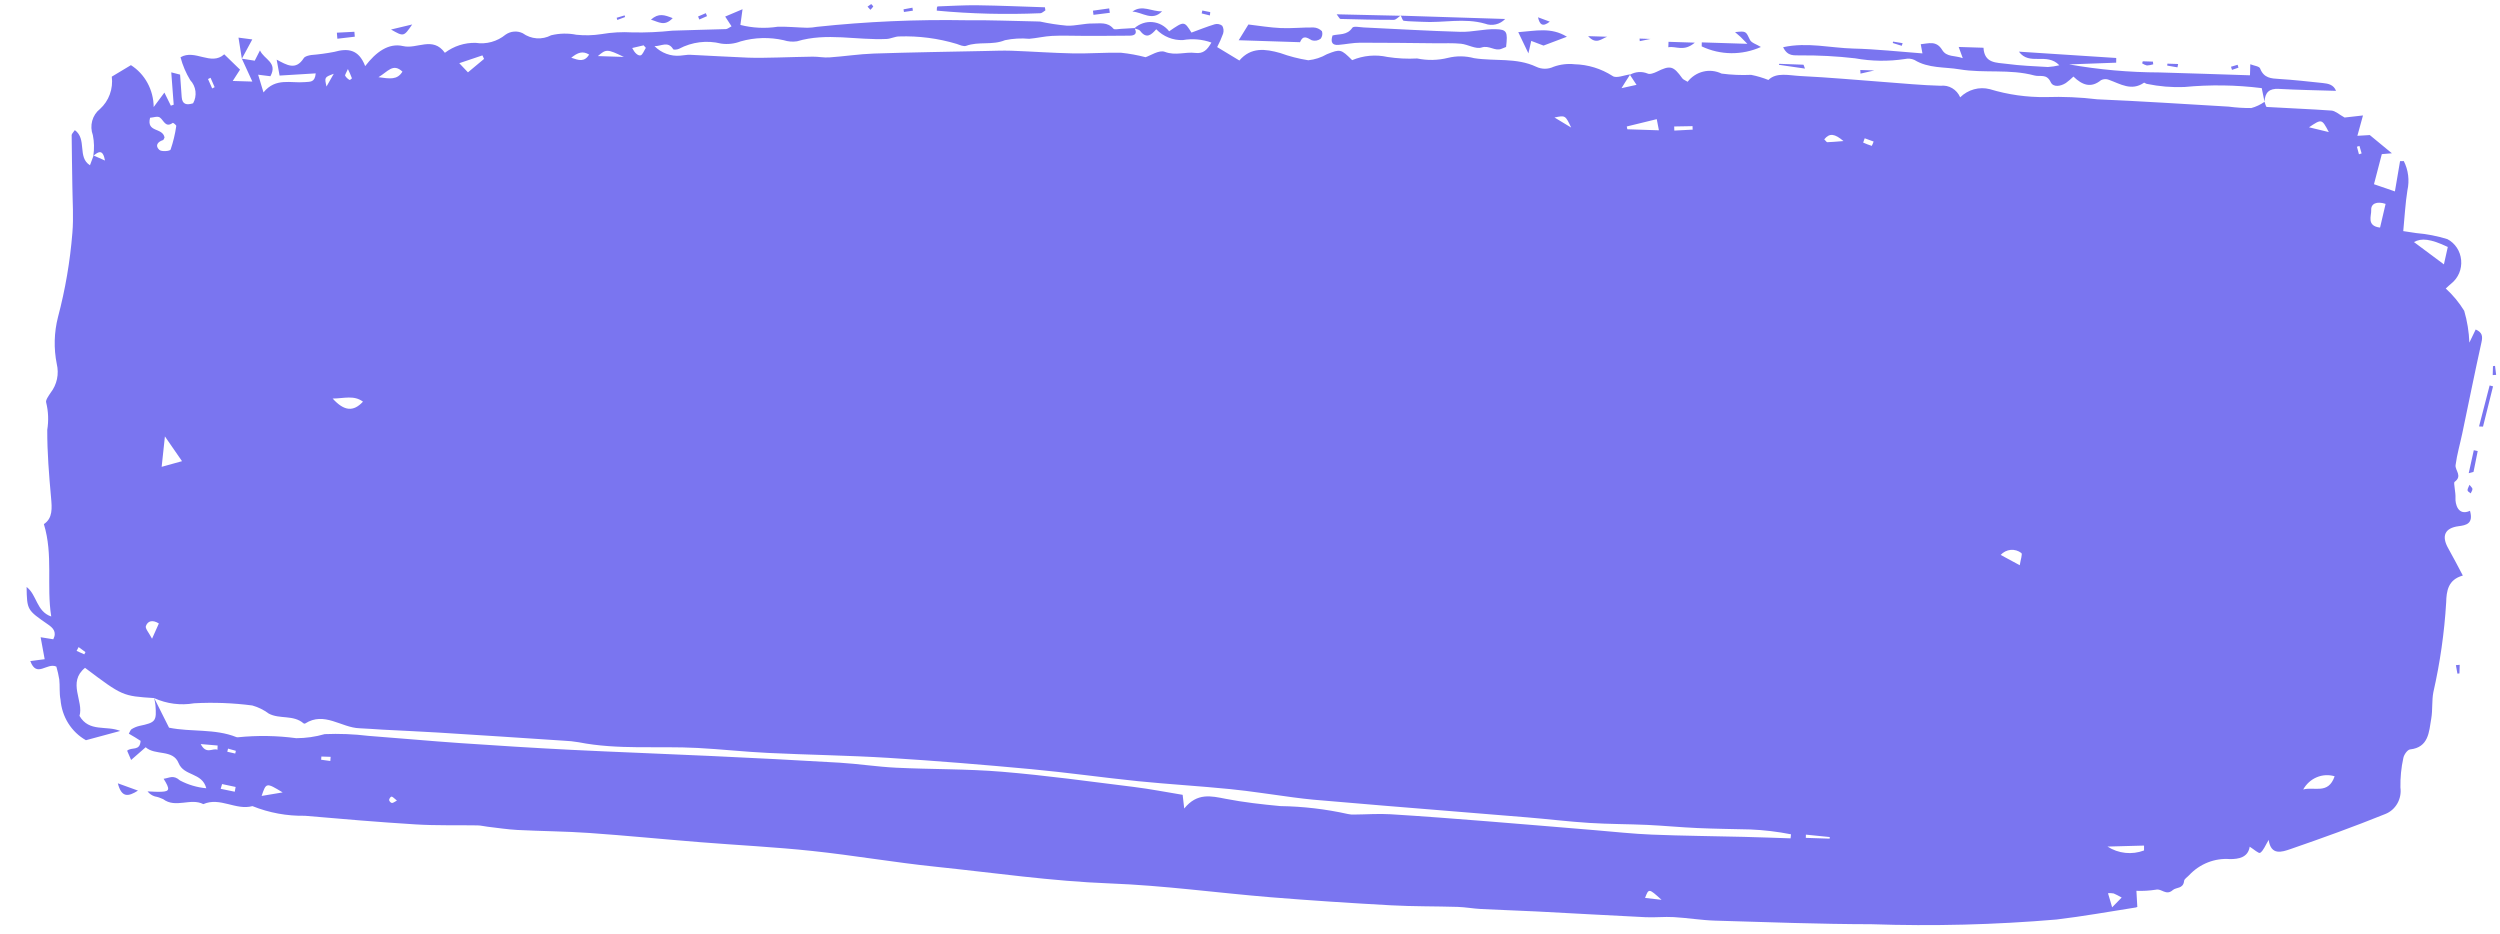 <svg width="83" height="31" viewBox="0 0 83 31" fill="none" xmlns="http://www.w3.org/2000/svg">
<path d="M82.193 10.939C82.133 11.063 82.079 11.174 81.983 11.374C81.969 11.016 81.912 10.661 81.812 10.319C81.642 10.043 81.435 9.794 81.199 9.578C81.278 9.507 81.33 9.456 81.387 9.41C81.499 9.32 81.588 9.201 81.645 9.066C81.701 8.93 81.724 8.782 81.71 8.635C81.697 8.487 81.648 8.346 81.568 8.225C81.488 8.103 81.379 8.005 81.253 7.939C80.916 7.835 80.569 7.768 80.219 7.738C80.097 7.717 79.975 7.701 79.788 7.673C79.834 7.197 79.857 6.754 79.926 6.32C79.999 5.991 79.957 5.646 79.806 5.348L79.682 5.35C79.627 5.672 79.572 5.994 79.511 6.355C79.253 6.266 79.064 6.201 78.816 6.116C78.909 5.759 78.994 5.432 79.076 5.117C79.217 5.105 79.321 5.096 79.411 5.089C79.165 4.886 78.941 4.702 78.677 4.484C78.588 4.49 78.434 4.499 78.265 4.509C78.331 4.267 78.384 4.077 78.451 3.833C78.176 3.864 77.961 3.888 77.841 3.902C77.656 3.8 77.534 3.681 77.405 3.671C76.689 3.619 75.972 3.595 75.256 3.551C75.228 3.549 75.206 3.439 75.182 3.379L75.182 3.377C75.198 3.064 75.344 2.934 75.653 2.951C76.28 2.986 76.909 2.996 77.556 3.016C77.48 2.815 77.303 2.775 77.12 2.757C76.638 2.707 76.157 2.651 75.674 2.622C75.402 2.606 75.16 2.596 75.036 2.274C75.008 2.199 74.837 2.184 74.71 2.133L74.699 2.5C73.68 2.467 72.686 2.433 71.693 2.405C70.687 2.402 69.683 2.313 68.692 2.138L70.257 2.081C70.258 2.029 70.259 1.977 70.259 1.925C69.182 1.855 68.105 1.785 67.028 1.715C67.378 2.194 67.952 1.729 68.37 2.167C68.245 2.198 68.118 2.217 67.99 2.225C67.531 2.198 67.069 2.181 66.613 2.119C66.287 2.075 65.881 2.112 65.852 1.585L65.028 1.559C65.072 1.678 65.101 1.759 65.164 1.931C64.894 1.833 64.629 1.902 64.481 1.659C64.285 1.338 64.034 1.444 63.769 1.468C63.79 1.581 63.803 1.649 63.825 1.773C63.037 1.714 62.285 1.63 61.532 1.612C60.772 1.593 60.007 1.391 59.2 1.567C59.351 1.887 59.573 1.83 59.765 1.839C60.374 1.834 60.984 1.866 61.59 1.936C62.136 2.035 62.695 2.043 63.245 1.959C63.35 1.935 63.46 1.946 63.559 1.99C64.025 2.276 64.562 2.218 65.058 2.302C65.873 2.439 66.721 2.283 67.543 2.506C67.737 2.559 67.946 2.435 68.084 2.728C68.169 2.908 68.413 2.867 68.586 2.756C68.675 2.691 68.759 2.619 68.838 2.542C69.133 2.828 69.422 2.933 69.753 2.662C69.794 2.641 69.838 2.629 69.884 2.627C69.929 2.625 69.974 2.632 70.016 2.65C70.397 2.786 70.763 3.034 71.179 2.747C71.195 2.735 71.241 2.782 71.275 2.785C71.683 2.87 72.1 2.905 72.516 2.889C73.373 2.807 74.236 2.819 75.09 2.926C75.122 3.086 75.151 3.233 75.182 3.38C75.047 3.475 74.899 3.545 74.743 3.587C74.491 3.589 74.24 3.573 73.991 3.54C72.538 3.455 71.085 3.359 69.63 3.297C69.065 3.229 68.495 3.204 67.926 3.223C67.295 3.232 66.667 3.144 66.061 2.96C65.889 2.916 65.709 2.917 65.537 2.965C65.365 3.012 65.207 3.103 65.078 3.231C65.023 3.103 64.93 2.997 64.813 2.928C64.697 2.859 64.562 2.831 64.429 2.847C63.805 2.831 63.182 2.769 62.559 2.723C61.636 2.655 60.714 2.569 59.79 2.525C59.398 2.506 58.977 2.389 58.711 2.655C58.525 2.581 58.333 2.524 58.137 2.485C57.809 2.5 57.481 2.486 57.156 2.443C56.966 2.351 56.752 2.327 56.548 2.377C56.344 2.426 56.161 2.545 56.029 2.715C55.944 2.662 55.884 2.644 55.854 2.602C55.553 2.182 55.454 2.159 54.998 2.385C54.906 2.43 54.769 2.479 54.696 2.44C54.603 2.402 54.502 2.386 54.403 2.393C54.303 2.4 54.205 2.43 54.117 2.48L54.123 2.47C53.924 2.493 53.659 2.612 53.537 2.522C53.157 2.278 52.721 2.144 52.275 2.133C52.041 2.108 51.804 2.136 51.581 2.216C51.489 2.259 51.391 2.282 51.29 2.282C51.19 2.282 51.091 2.259 51.001 2.216C50.346 1.907 49.626 2.039 48.94 1.931C48.656 1.855 48.359 1.851 48.073 1.921C47.737 2.005 47.388 2.012 47.05 1.941C46.72 1.959 46.389 1.942 46.062 1.891C45.671 1.804 45.264 1.841 44.892 1.997C44.515 1.625 44.501 1.624 44.055 1.799C43.864 1.909 43.653 1.978 43.436 2.001C43.118 1.951 42.805 1.87 42.502 1.76C42.011 1.622 41.533 1.557 41.147 2.009C40.893 1.855 40.655 1.711 40.41 1.563C40.486 1.419 40.551 1.27 40.607 1.117C40.62 1.073 40.625 1.028 40.62 0.982C40.615 0.937 40.601 0.894 40.578 0.855C40.543 0.828 40.502 0.809 40.459 0.801C40.416 0.792 40.372 0.794 40.329 0.806C40.065 0.886 39.808 0.99 39.557 1.082C39.315 0.696 39.315 0.696 38.816 1.039C38.748 0.952 38.664 0.881 38.569 0.828C38.475 0.776 38.371 0.744 38.264 0.734C38.157 0.724 38.049 0.737 37.947 0.771C37.845 0.805 37.75 0.86 37.668 0.933L37.668 0.931C37.516 0.941 37.365 0.952 37.213 0.958C37.127 0.961 37.001 0.995 36.963 0.951C36.77 0.721 36.513 0.784 36.285 0.78C35.998 0.775 35.71 0.863 35.425 0.853C35.124 0.826 34.826 0.78 34.531 0.716C34.494 0.712 34.456 0.711 34.419 0.712C33.637 0.698 32.855 0.663 32.073 0.672C30.422 0.643 28.77 0.716 27.127 0.89C27.02 0.909 26.912 0.92 26.803 0.922C26.475 0.914 26.146 0.879 25.819 0.888C25.406 0.951 24.986 0.931 24.581 0.828C24.605 0.654 24.626 0.499 24.652 0.306C24.41 0.408 24.243 0.479 24.076 0.55C24.146 0.658 24.211 0.757 24.287 0.873C24.197 0.92 24.15 0.964 24.102 0.966C23.509 0.987 22.916 0.995 22.323 1.018C21.885 1.065 21.444 1.085 21.004 1.076C20.657 1.055 20.309 1.074 19.967 1.133C19.692 1.176 19.413 1.183 19.137 1.154C18.86 1.098 18.574 1.104 18.298 1.171C18.149 1.249 17.983 1.284 17.817 1.272C17.651 1.26 17.491 1.201 17.354 1.103C17.263 1.059 17.163 1.04 17.064 1.049C16.964 1.057 16.868 1.092 16.785 1.15C16.646 1.264 16.487 1.346 16.317 1.393C16.147 1.44 15.969 1.45 15.795 1.423C15.428 1.413 15.068 1.529 14.77 1.753C14.369 1.195 13.846 1.638 13.387 1.531C12.9 1.416 12.479 1.73 12.124 2.195C11.907 1.626 11.539 1.599 11.098 1.722C10.844 1.771 10.587 1.806 10.33 1.827C10.243 1.841 10.125 1.867 10.084 1.932C9.817 2.35 9.519 2.156 9.185 1.98C9.219 2.163 9.248 2.32 9.282 2.509C9.7 2.484 10.077 2.461 10.482 2.436C10.454 2.745 10.298 2.709 10.125 2.726C9.662 2.77 9.152 2.566 8.748 3.068C8.677 2.832 8.629 2.673 8.57 2.48C8.726 2.499 8.848 2.515 8.978 2.531C9.226 2.068 8.773 1.981 8.631 1.674C8.553 1.826 8.505 1.921 8.457 2.015C8.309 1.992 8.17 1.97 8.03 1.948L8.029 1.947C8.136 2.18 8.243 2.413 8.378 2.708L7.727 2.688C7.844 2.507 7.91 2.404 7.969 2.312C7.787 2.135 7.63 1.982 7.445 1.803C7.003 2.2 6.477 1.62 5.993 1.901C6.064 2.17 6.173 2.426 6.316 2.661C6.41 2.76 6.471 2.889 6.489 3.028C6.506 3.167 6.479 3.308 6.411 3.429C6.191 3.499 6.05 3.465 6.032 3.221C6.012 2.975 5.996 2.727 5.979 2.477C5.879 2.451 5.794 2.43 5.686 2.402C5.715 2.788 5.741 3.132 5.767 3.476C5.736 3.487 5.704 3.498 5.672 3.508C5.602 3.366 5.532 3.224 5.458 3.074C5.362 3.203 5.27 3.327 5.102 3.553C5.1 3.273 5.029 2.998 4.897 2.755C4.765 2.512 4.576 2.308 4.347 2.163C4.118 2.301 3.919 2.42 3.711 2.545C3.737 2.744 3.714 2.946 3.645 3.134C3.577 3.321 3.464 3.488 3.319 3.619C3.194 3.717 3.104 3.855 3.061 4.012C3.019 4.168 3.026 4.335 3.083 4.487C3.128 4.713 3.133 4.946 3.098 5.175L3.104 5.171C3.06 5.287 3.019 5.4 2.987 5.486C2.56 5.223 2.896 4.618 2.485 4.32C2.436 4.395 2.379 4.441 2.379 4.487C2.382 5.046 2.396 5.606 2.402 6.166C2.408 6.688 2.447 7.214 2.403 7.733C2.327 8.678 2.167 9.614 1.925 10.528C1.795 11.037 1.781 11.57 1.885 12.084C1.924 12.248 1.927 12.419 1.892 12.584C1.857 12.749 1.786 12.903 1.684 13.035C1.617 13.137 1.504 13.289 1.533 13.365C1.606 13.661 1.618 13.969 1.569 14.27C1.566 15.017 1.627 15.765 1.694 16.509C1.727 16.87 1.755 17.203 1.457 17.401C1.771 18.43 1.538 19.435 1.701 20.468C1.205 20.299 1.228 19.746 0.883 19.488C0.896 20.255 0.899 20.251 1.595 20.733C1.746 20.838 1.898 20.972 1.769 21.224C1.642 21.203 1.51 21.182 1.349 21.156C1.398 21.425 1.438 21.643 1.483 21.886C1.303 21.908 1.168 21.925 1.006 21.946C1.217 22.523 1.556 21.985 1.871 22.131C1.912 22.27 1.944 22.413 1.968 22.558C1.993 22.779 1.965 23.011 2.009 23.227C2.031 23.508 2.12 23.779 2.267 24.014C2.415 24.249 2.616 24.442 2.853 24.575C3.217 24.477 3.582 24.378 3.992 24.267C3.524 24.075 2.96 24.318 2.639 23.767C2.787 23.28 2.229 22.654 2.823 22.172C4.067 23.108 4.067 23.108 5.117 23.176L5.119 23.177C5.136 23.251 5.15 23.326 5.16 23.402C5.204 23.946 5.169 23.987 4.625 24.101C4.535 24.122 4.448 24.159 4.368 24.209C4.33 24.233 4.314 24.296 4.277 24.358C4.355 24.404 4.418 24.44 4.481 24.478C4.55 24.52 4.619 24.565 4.668 24.596C4.647 24.95 4.368 24.791 4.221 24.924C4.264 25.024 4.308 25.126 4.353 25.231C4.517 25.088 4.671 24.953 4.836 24.809C5.155 25.094 5.74 24.867 5.929 25.334C6.109 25.777 6.709 25.637 6.849 26.17C6.544 26.143 6.248 26.055 5.976 25.912C5.753 25.714 5.631 25.829 5.432 25.855C5.65 26.205 5.635 26.273 5.364 26.286C5.209 26.294 5.054 26.279 4.898 26.274C4.961 26.354 5.046 26.412 5.141 26.441C5.236 26.458 5.329 26.489 5.417 26.532C5.835 26.845 6.326 26.48 6.751 26.697C7.305 26.451 7.831 26.914 8.381 26.763C8.937 26.986 9.529 27.095 10.125 27.084C11.348 27.19 12.572 27.295 13.797 27.37C14.482 27.413 15.169 27.391 15.855 27.403C15.966 27.405 16.076 27.434 16.187 27.447C16.518 27.485 16.849 27.538 17.181 27.555C17.977 27.596 18.776 27.599 19.57 27.655C20.793 27.741 22.014 27.862 23.236 27.96C24.479 28.06 25.727 28.12 26.967 28.252C28.337 28.397 29.698 28.635 31.069 28.776C32.996 28.976 34.912 29.257 36.854 29.33C38.633 29.397 40.404 29.642 42.181 29.788C43.512 29.896 44.845 29.983 46.179 30.056C46.916 30.097 47.656 30.086 48.395 30.109C48.652 30.117 48.909 30.166 49.166 30.179C49.78 30.211 50.395 30.229 51.009 30.26C52.217 30.322 53.424 30.393 54.633 30.451C54.944 30.466 55.258 30.43 55.569 30.448C56.027 30.474 56.482 30.551 56.939 30.565C58.67 30.616 60.402 30.681 62.133 30.684C64.181 30.754 66.231 30.702 68.274 30.528C69.156 30.423 70.032 30.266 70.91 30.128C70.955 30.122 70.994 30.073 70.958 30.099C70.945 29.864 70.936 29.69 70.929 29.575C71.145 29.584 71.361 29.571 71.574 29.538C71.764 29.486 71.911 29.752 72.139 29.549C72.249 29.452 72.485 29.515 72.512 29.247C72.519 29.178 72.622 29.12 72.68 29.055C72.855 28.868 73.067 28.724 73.301 28.632C73.535 28.54 73.786 28.502 74.035 28.522C74.32 28.522 74.635 28.472 74.69 28.11C74.826 28.194 74.99 28.347 75.038 28.314C75.15 28.236 75.207 28.07 75.32 27.885C75.395 28.411 75.758 28.288 76.039 28.191C77.097 27.826 78.152 27.445 79.192 27.025C79.359 26.96 79.5 26.837 79.591 26.677C79.683 26.517 79.719 26.33 79.694 26.145C79.688 25.816 79.72 25.486 79.791 25.165C79.811 25.055 79.928 24.891 80.013 24.881C80.632 24.814 80.642 24.303 80.718 23.854C80.767 23.569 80.733 23.267 80.787 22.983C81.01 22.003 81.153 21.005 81.213 20C81.223 19.625 81.272 19.245 81.766 19.108C81.585 18.768 81.44 18.483 81.283 18.207C81.048 17.793 81.168 17.53 81.624 17.47C81.877 17.438 82.124 17.387 82.004 16.959C81.598 17.144 81.512 16.714 81.522 16.541C81.533 16.341 81.451 16.029 81.49 16C81.765 15.803 81.502 15.617 81.525 15.441C81.572 15.085 81.675 14.736 81.749 14.382C81.961 13.376 82.162 12.368 82.385 11.364C82.431 11.159 82.409 11.034 82.193 10.939M2.798 21.724C2.712 21.686 2.628 21.648 2.543 21.61L2.61 21.483L2.838 21.65L2.798 21.724ZM3.111 5.164C3.267 5.035 3.415 4.941 3.486 5.33C3.339 5.263 3.226 5.212 3.111 5.164ZM56.192 4.188C56.194 4.227 56.195 4.265 56.196 4.304L55.587 4.335C55.586 4.289 55.585 4.244 55.583 4.199L56.192 4.188ZM55.004 3.956C55.019 4.031 55.04 4.143 55.076 4.326L54.027 4.292C54.021 4.261 54.016 4.23 54.009 4.199C54.32 4.123 54.63 4.047 55.004 3.956ZM53.951 2.738C54.005 2.653 54.059 2.569 54.114 2.485C54.176 2.579 54.238 2.674 54.333 2.817C54.173 2.852 54.048 2.88 53.834 2.927C53.908 2.806 53.929 2.771 53.951 2.738ZM52.163 4.235C51.994 4.133 51.824 4.03 51.609 3.901C51.969 3.826 51.969 3.826 52.163 4.235ZM22.349 1.633C22.366 1.661 22.486 1.648 22.543 1.62C22.975 1.391 23.471 1.33 23.941 1.447C24.159 1.479 24.382 1.454 24.589 1.374C25.057 1.241 25.547 1.228 26.02 1.335C26.163 1.381 26.314 1.394 26.462 1.371C27.448 1.076 28.443 1.34 29.432 1.294C29.575 1.288 29.715 1.209 29.856 1.21C30.5 1.189 31.144 1.272 31.763 1.458C31.865 1.493 31.99 1.553 32.078 1.521C32.496 1.369 32.942 1.51 33.366 1.334C33.63 1.279 33.9 1.264 34.169 1.288C34.422 1.267 34.674 1.205 34.928 1.192C35.256 1.175 35.584 1.19 35.912 1.19C36.447 1.189 36.981 1.193 37.515 1.184C37.658 1.181 37.769 1.125 37.674 0.948C37.739 0.969 37.819 0.978 37.853 1.025C38.064 1.305 38.225 1.156 38.387 0.971C38.504 1.092 38.642 1.186 38.795 1.247C38.948 1.309 39.111 1.338 39.275 1.33C39.591 1.275 39.916 1.304 40.219 1.413C40.083 1.653 39.951 1.791 39.682 1.757C39.351 1.715 39.027 1.857 38.672 1.721C38.481 1.649 38.193 1.848 38.032 1.899C37.765 1.829 37.493 1.78 37.219 1.751C36.688 1.74 36.154 1.783 35.623 1.773C34.941 1.759 34.26 1.709 33.579 1.684C33.291 1.674 33.002 1.688 32.714 1.693C31.48 1.719 30.246 1.737 29.012 1.778C28.519 1.795 28.028 1.872 27.535 1.906C27.352 1.919 27.166 1.879 26.982 1.881C26.595 1.884 26.208 1.902 25.822 1.909C25.493 1.915 25.164 1.927 24.836 1.914C24.195 1.89 23.555 1.848 22.915 1.819C22.806 1.814 22.696 1.841 22.586 1.847C22.429 1.862 22.272 1.841 22.124 1.786C21.976 1.732 21.841 1.645 21.729 1.531C21.948 1.541 22.177 1.35 22.349 1.633ZM21.368 1.505C21.393 1.533 21.417 1.561 21.442 1.589C21.383 1.678 21.333 1.828 21.263 1.839C21.174 1.853 21.069 1.755 20.989 1.594C21.116 1.564 21.242 1.534 21.368 1.505ZM20.712 1.89L19.849 1.862C20.126 1.625 20.156 1.623 20.712 1.89ZM19.561 1.813C19.396 2.071 19.216 2.001 18.965 1.917C19.181 1.744 19.342 1.68 19.561 1.813ZM16.016 1.839C16.034 1.878 16.052 1.917 16.071 1.956C15.905 2.094 15.741 2.232 15.536 2.402C15.433 2.294 15.372 2.229 15.248 2.098C15.543 1.998 15.78 1.918 16.016 1.839ZM13.361 2.378C13.186 2.665 12.935 2.612 12.565 2.563C12.88 2.377 13.048 2.085 13.361 2.378ZM11.55 2.292C11.6 2.391 11.644 2.493 11.683 2.597C11.686 2.608 11.615 2.662 11.605 2.654C11.546 2.622 11.497 2.574 11.46 2.516C11.446 2.485 11.496 2.421 11.55 2.292ZM12.051 13.335C11.735 13.676 11.429 13.656 11.044 13.232C11.419 13.23 11.75 13.11 12.051 13.335ZM11.081 2.449C10.993 2.604 10.928 2.72 10.84 2.873C10.77 2.565 10.77 2.565 11.081 2.449ZM6.99 2.582C7.036 2.686 7.081 2.79 7.126 2.894L7.044 2.936L6.906 2.624C6.934 2.61 6.962 2.596 6.99 2.582ZM6.043 15.311C5.817 15.374 5.665 15.416 5.367 15.499C5.407 15.129 5.435 14.863 5.475 14.489C5.699 14.813 5.853 15.036 6.043 15.311ZM5.411 4.651C5.435 4.644 5.447 4.593 5.463 4.564C5.397 4.221 4.856 4.412 4.982 3.91C5.082 3.904 5.234 3.846 5.308 3.901C5.443 4.002 5.495 4.253 5.736 4.079C5.748 4.07 5.856 4.154 5.852 4.182C5.814 4.449 5.751 4.712 5.664 4.966C5.643 5.019 5.363 5.043 5.29 4.976C5.14 4.838 5.23 4.709 5.411 4.651ZM5.048 21.206C4.944 21.006 4.815 20.865 4.843 20.786C4.907 20.607 5.071 20.571 5.274 20.699C5.213 20.838 5.155 20.965 5.048 21.206ZM7.22 24.893C7.063 24.82 6.851 25.068 6.664 24.703C6.9 24.724 7.063 24.737 7.225 24.751C7.223 24.798 7.222 24.846 7.22 24.893ZM7.794 26.285C7.638 26.253 7.482 26.221 7.327 26.189C7.342 26.137 7.357 26.084 7.373 26.031C7.523 26.063 7.673 26.095 7.823 26.127C7.814 26.18 7.804 26.233 7.794 26.285ZM7.546 24.958C7.554 24.923 7.563 24.889 7.571 24.854C7.658 24.878 7.745 24.903 7.831 24.927C7.824 24.957 7.817 24.988 7.81 25.018C7.722 24.998 7.634 24.978 7.546 24.958ZM8.686 26.425C8.837 25.978 8.839 25.977 9.384 26.308C9.083 26.359 8.892 26.39 8.686 26.425ZM10.967 25.265C10.865 25.251 10.764 25.237 10.662 25.223L10.67 25.117L10.977 25.127C10.974 25.173 10.97 25.219 10.967 25.265ZM13.01 26.659C12.988 26.653 12.968 26.64 12.952 26.623C12.936 26.606 12.924 26.584 12.918 26.561C12.918 26.521 12.969 26.447 12.998 26.447C13.039 26.448 13.079 26.502 13.178 26.578C13.103 26.617 13.055 26.662 13.01 26.659ZM54.616 29.811C54.739 29.49 54.739 29.49 55.164 29.874C54.958 29.851 54.791 29.831 54.616 29.811ZM59.447 27.833C58.931 27.816 58.416 27.797 57.901 27.784C56.881 27.759 55.86 27.75 54.841 27.709C54.211 27.684 53.583 27.614 52.955 27.562C51.767 27.465 50.579 27.362 49.391 27.268C48.316 27.183 47.24 27.099 46.163 27.033C45.766 27.009 45.366 27.04 44.968 27.043C44.894 27.048 44.821 27.041 44.749 27.025C44.012 26.861 43.26 26.773 42.506 26.762C41.899 26.705 41.292 26.637 40.694 26.521C40.211 26.428 39.748 26.308 39.316 26.843C39.292 26.637 39.281 26.537 39.264 26.388C38.73 26.301 38.187 26.194 37.639 26.126C36.184 25.945 34.729 25.744 33.269 25.622C32.102 25.525 30.926 25.545 29.755 25.488C29.126 25.458 28.5 25.359 27.871 25.321C26.459 25.237 25.046 25.166 23.634 25.1C22.075 25.026 20.515 24.972 18.956 24.894C17.731 24.832 16.506 24.755 15.281 24.671C14.261 24.601 13.244 24.506 12.224 24.43C11.745 24.372 11.262 24.353 10.78 24.373C10.473 24.462 10.155 24.507 9.836 24.508C9.195 24.422 8.547 24.412 7.903 24.477C7.885 24.479 7.866 24.477 7.848 24.472C7.13 24.184 6.354 24.31 5.612 24.159C5.444 23.824 5.282 23.502 5.12 23.178C5.537 23.367 5.997 23.426 6.445 23.349C7.09 23.314 7.737 23.338 8.377 23.422C8.573 23.477 8.758 23.568 8.923 23.691C9.286 23.885 9.739 23.723 10.076 24.014C10.084 24.02 10.093 24.023 10.102 24.025C10.111 24.026 10.121 24.025 10.13 24.021C10.769 23.611 11.329 24.158 11.932 24.178C12.191 24.188 12.45 24.211 12.71 24.225C13.323 24.258 13.936 24.283 14.548 24.321C15.937 24.408 17.326 24.497 18.716 24.591C18.883 24.597 19.049 24.615 19.213 24.643C20.52 24.9 21.844 24.762 23.159 24.832C23.939 24.873 24.717 24.96 25.497 24.997C26.835 25.062 28.174 25.079 29.511 25.162C31.088 25.26 32.664 25.39 34.238 25.536C35.424 25.646 36.605 25.815 37.79 25.936C38.806 26.038 39.825 26.097 40.84 26.198C41.539 26.268 42.234 26.381 42.931 26.472C43.153 26.5 43.375 26.529 43.597 26.549C44.375 26.617 45.153 26.683 45.931 26.747C47.524 26.878 49.117 27.004 50.709 27.137C51.394 27.193 52.078 27.278 52.764 27.321C53.407 27.362 54.052 27.358 54.696 27.387C55.247 27.413 55.796 27.467 56.348 27.491C56.936 27.517 57.526 27.524 58.116 27.538C58.568 27.558 59.017 27.611 59.462 27.699C59.457 27.743 59.452 27.788 59.447 27.833ZM60.565 4.626C60.746 4.405 60.914 4.44 61.204 4.683C60.946 4.703 60.806 4.718 60.667 4.721C60.643 4.722 60.618 4.677 60.565 4.626ZM60.744 27.843L59.953 27.817L59.956 27.71C60.22 27.737 60.484 27.763 60.748 27.79L60.744 27.843ZM62.143 4.843C62.046 4.815 61.952 4.773 61.857 4.734C61.874 4.686 61.891 4.638 61.908 4.591C62.007 4.627 62.106 4.663 62.204 4.699C62.187 4.749 62.167 4.797 62.143 4.843ZM67.056 18.766C66.813 18.634 66.64 18.541 66.422 18.423C66.51 18.328 66.628 18.268 66.755 18.256C66.881 18.245 67.007 18.282 67.109 18.36C67.151 18.394 67.084 18.58 67.056 18.766ZM70.123 30.123C70.097 30.034 70.075 29.959 70.053 29.883C70.034 29.819 70.015 29.755 69.985 29.654C70.048 29.648 70.112 29.651 70.175 29.663C70.256 29.694 70.332 29.741 70.44 29.798C70.349 29.891 70.286 29.956 70.123 30.123ZM69.969 28.106C70.374 28.095 70.778 28.084 71.182 28.073L71.182 28.235C70.983 28.31 70.771 28.338 70.561 28.315C70.351 28.293 70.149 28.222 69.969 28.106ZM76.659 4.226C77.083 3.942 77.083 3.942 77.317 4.385C77.113 4.335 76.909 4.286 76.659 4.226ZM76.466 26.212C76.568 26.028 76.727 25.884 76.916 25.805C77.106 25.725 77.315 25.714 77.51 25.772C77.299 26.391 76.827 26.105 76.466 26.212ZM78.317 5.122L78.25 4.871C78.278 4.863 78.305 4.854 78.334 4.845C78.358 4.928 78.382 5.012 78.406 5.094C78.376 5.104 78.347 5.112 78.317 5.122ZM79.018 7.556C78.558 7.501 78.736 7.159 78.724 6.976C78.711 6.761 78.909 6.671 79.202 6.769C79.14 7.032 79.079 7.294 79.018 7.556M81.138 8.777C80.772 8.504 80.451 8.266 80.144 8.037C80.385 7.897 80.694 7.927 81.267 8.199C81.222 8.4 81.182 8.579 81.138 8.777ZM44.441 1.49C44.68 1.47 44.917 1.419 45.156 1.418C46.002 1.416 46.849 1.429 47.696 1.437C47.966 1.439 48.237 1.425 48.505 1.452C48.738 1.476 48.994 1.641 49.189 1.577C49.442 1.493 49.632 1.713 49.853 1.619C49.904 1.598 49.955 1.578 50.002 1.559C50.06 1.058 50.034 0.978 49.654 0.969C49.267 0.96 48.878 1.067 48.491 1.057C47.419 1.027 46.346 0.961 45.274 0.911C45.145 0.905 44.94 0.858 44.897 0.922C44.725 1.182 44.453 1.119 44.24 1.178C44.162 1.419 44.245 1.506 44.441 1.49ZM43.554 1.338C43.603 1.353 43.654 1.356 43.705 1.347C43.755 1.338 43.803 1.317 43.845 1.286C43.872 1.252 43.891 1.211 43.898 1.167C43.906 1.123 43.903 1.078 43.889 1.036C43.814 0.96 43.714 0.916 43.609 0.912C43.248 0.907 42.886 0.947 42.526 0.932C42.161 0.916 41.798 0.854 41.447 0.813C41.346 0.978 41.269 1.103 41.125 1.336L43.16 1.401C43.262 1.153 43.392 1.247 43.554 1.338ZM34.536 0.439C34.594 0.439 34.651 0.377 34.707 0.344C34.702 0.31 34.697 0.276 34.691 0.242C33.945 0.218 33.198 0.185 32.452 0.175C32.011 0.169 31.569 0.198 31.128 0.213C31.119 0.214 31.109 0.243 31.105 0.26C31.101 0.291 31.1 0.322 31.101 0.353C32.243 0.46 33.39 0.488 34.536 0.439ZM56.496 1.54C56.804 1.686 57.138 1.762 57.476 1.766C57.815 1.769 58.15 1.699 58.462 1.56C58.312 1.467 58.148 1.425 58.098 1.322C57.96 1.037 57.978 1.026 57.603 1.066C57.684 1.137 57.735 1.178 57.784 1.223C57.832 1.269 57.877 1.318 58.013 1.455L56.499 1.407L56.496 1.54ZM46.508 0.52L46.504 0.511L46.503 0.52L46.508 0.52ZM46.604 0.69C46.806 0.716 47.011 0.711 47.214 0.724C47.91 0.768 48.611 0.585 49.306 0.787C49.419 0.83 49.543 0.837 49.661 0.809C49.779 0.782 49.887 0.719 49.972 0.63L46.508 0.52C46.54 0.584 46.566 0.684 46.604 0.69ZM50.837 1.358C51.002 1.42 51.161 1.481 51.245 1.513C51.538 1.402 51.78 1.311 52.022 1.22C51.494 0.894 50.987 1.026 50.406 1.068C50.522 1.309 50.605 1.485 50.743 1.771C50.788 1.572 50.807 1.493 50.837 1.358ZM46.504 0.511L46.49 0.523L46.501 0.523C46.502 0.519 46.504 0.515 46.504 0.511ZM44.5 0.629C45.091 0.644 45.682 0.661 46.273 0.659C46.346 0.659 46.417 0.575 46.49 0.523C45.804 0.509 45.12 0.493 44.377 0.475C44.457 0.578 44.478 0.629 44.5 0.629ZM82.304 14.158L82.436 14.164C82.547 13.718 82.658 13.272 82.769 12.827C82.732 12.816 82.694 12.807 82.656 12.797C82.539 13.25 82.421 13.704 82.304 14.158ZM38.582 0.374C38.249 0.396 37.919 0.141 37.596 0.385C37.929 0.402 38.252 0.718 38.582 0.374ZM13.685 0.812C13.4 0.88 13.191 0.931 12.982 0.98C13.404 1.221 13.404 1.221 13.685 0.812ZM56.268 1.416L55.395 1.388C55.393 1.448 55.39 1.508 55.388 1.569C55.644 1.52 55.899 1.731 56.268 1.416ZM81.961 15.711C82.075 15.677 82.119 15.674 82.122 15.662C82.171 15.434 82.215 15.204 82.26 14.975C82.216 14.966 82.173 14.957 82.13 14.947C82.078 15.184 82.025 15.422 81.961 15.711ZM8.376 1.309C8.259 1.294 8.093 1.272 7.918 1.249C7.958 1.502 7.994 1.724 8.029 1.947L8.03 1.948C8.144 1.737 8.258 1.526 8.376 1.309ZM59.871 2.148C59.602 2.135 59.334 2.127 59.065 2.119C59.064 2.13 59.063 2.141 59.062 2.152C59.34 2.192 59.619 2.233 59.925 2.277C59.893 2.199 59.883 2.149 59.871 2.148ZM22.334 0.602C22.06 0.496 21.867 0.423 21.611 0.653C21.875 0.728 22.059 0.89 22.334 0.602ZM4.581 26.248C4.345 26.162 4.156 26.094 3.912 26.006C4.036 26.489 4.256 26.454 4.581 26.248ZM11.779 1.218C11.775 1.164 11.77 1.11 11.766 1.055C11.572 1.065 11.378 1.075 11.184 1.085C11.189 1.151 11.195 1.219 11.2 1.286C11.393 1.263 11.586 1.24 11.779 1.218ZM36.846 0.425C36.839 0.376 36.831 0.327 36.825 0.279C36.645 0.304 36.466 0.329 36.286 0.354C36.292 0.401 36.298 0.447 36.303 0.493C36.484 0.47 36.665 0.447 36.846 0.425ZM53.36 1.22L52.726 1.2C52.997 1.503 53.179 1.275 53.36 1.22ZM71.487 2.136C71.484 2.106 71.48 2.076 71.477 2.046L71.14 2.035C71.133 2.058 71.126 2.08 71.119 2.103C71.168 2.136 71.221 2.16 71.278 2.174C71.348 2.17 71.419 2.157 71.487 2.136ZM82.835 12.147L82.767 12.156L82.758 12.453C82.796 12.451 82.834 12.449 82.872 12.446C82.859 12.347 82.847 12.247 82.835 12.147ZM51.453 0.719C51.288 0.658 51.176 0.615 51.062 0.574C51.114 0.81 51.209 0.912 51.453 0.719ZM61.762 2.324C61.764 2.364 61.766 2.404 61.769 2.444C61.897 2.415 62.025 2.385 62.228 2.339L61.762 2.324ZM30.308 0.354C30.303 0.321 30.298 0.288 30.293 0.255C30.194 0.274 30.095 0.292 29.997 0.31C30.002 0.339 30.006 0.369 30.011 0.398C30.11 0.383 30.209 0.368 30.308 0.354ZM82.026 16.38C82.047 16.332 82.086 16.283 82.085 16.235C82.085 16.197 82.035 16.161 81.987 16.095C81.953 16.183 81.915 16.237 81.923 16.281C81.93 16.32 81.989 16.348 82.026 16.38ZM63.167 1.433C63.062 1.415 62.955 1.398 62.849 1.381C62.846 1.396 62.844 1.413 62.841 1.428C62.94 1.459 63.039 1.49 63.138 1.521C63.147 1.492 63.157 1.462 63.167 1.433ZM72.314 2.125L71.957 2.113L71.952 2.178C72.065 2.197 72.179 2.217 72.292 2.236L72.314 2.125ZM40.18 0.402C40.092 0.384 40.004 0.367 39.917 0.349C39.91 0.381 39.903 0.413 39.896 0.446C39.987 0.468 40.078 0.491 40.169 0.513L40.18 0.402ZM28.992 0.217C28.996 0.209 28.954 0.169 28.925 0.135C28.884 0.163 28.843 0.192 28.802 0.22C28.833 0.256 28.865 0.291 28.897 0.326C28.931 0.292 28.963 0.256 28.992 0.217ZM81.586 22.365L81.653 22.358L81.662 22.072C81.62 22.076 81.578 22.08 81.536 22.083C81.553 22.177 81.569 22.271 81.586 22.365ZM23.473 0.536C23.459 0.503 23.446 0.47 23.433 0.437C23.347 0.473 23.262 0.51 23.176 0.547C23.19 0.58 23.204 0.614 23.217 0.648L23.473 0.536ZM20.753 0.566C20.749 0.548 20.743 0.53 20.737 0.511C20.649 0.537 20.561 0.564 20.473 0.59C20.479 0.614 20.487 0.639 20.494 0.663C20.581 0.631 20.667 0.599 20.753 0.566ZM54.797 1.293L54.433 1.281L54.44 1.366C54.529 1.347 54.618 1.329 54.797 1.293ZM74.317 2.246L74.289 2.151C74.216 2.173 74.142 2.194 74.069 2.216C74.08 2.251 74.091 2.285 74.102 2.32C74.174 2.295 74.245 2.27 74.317 2.246Z" fill="#7A75F0"/>
</svg>
